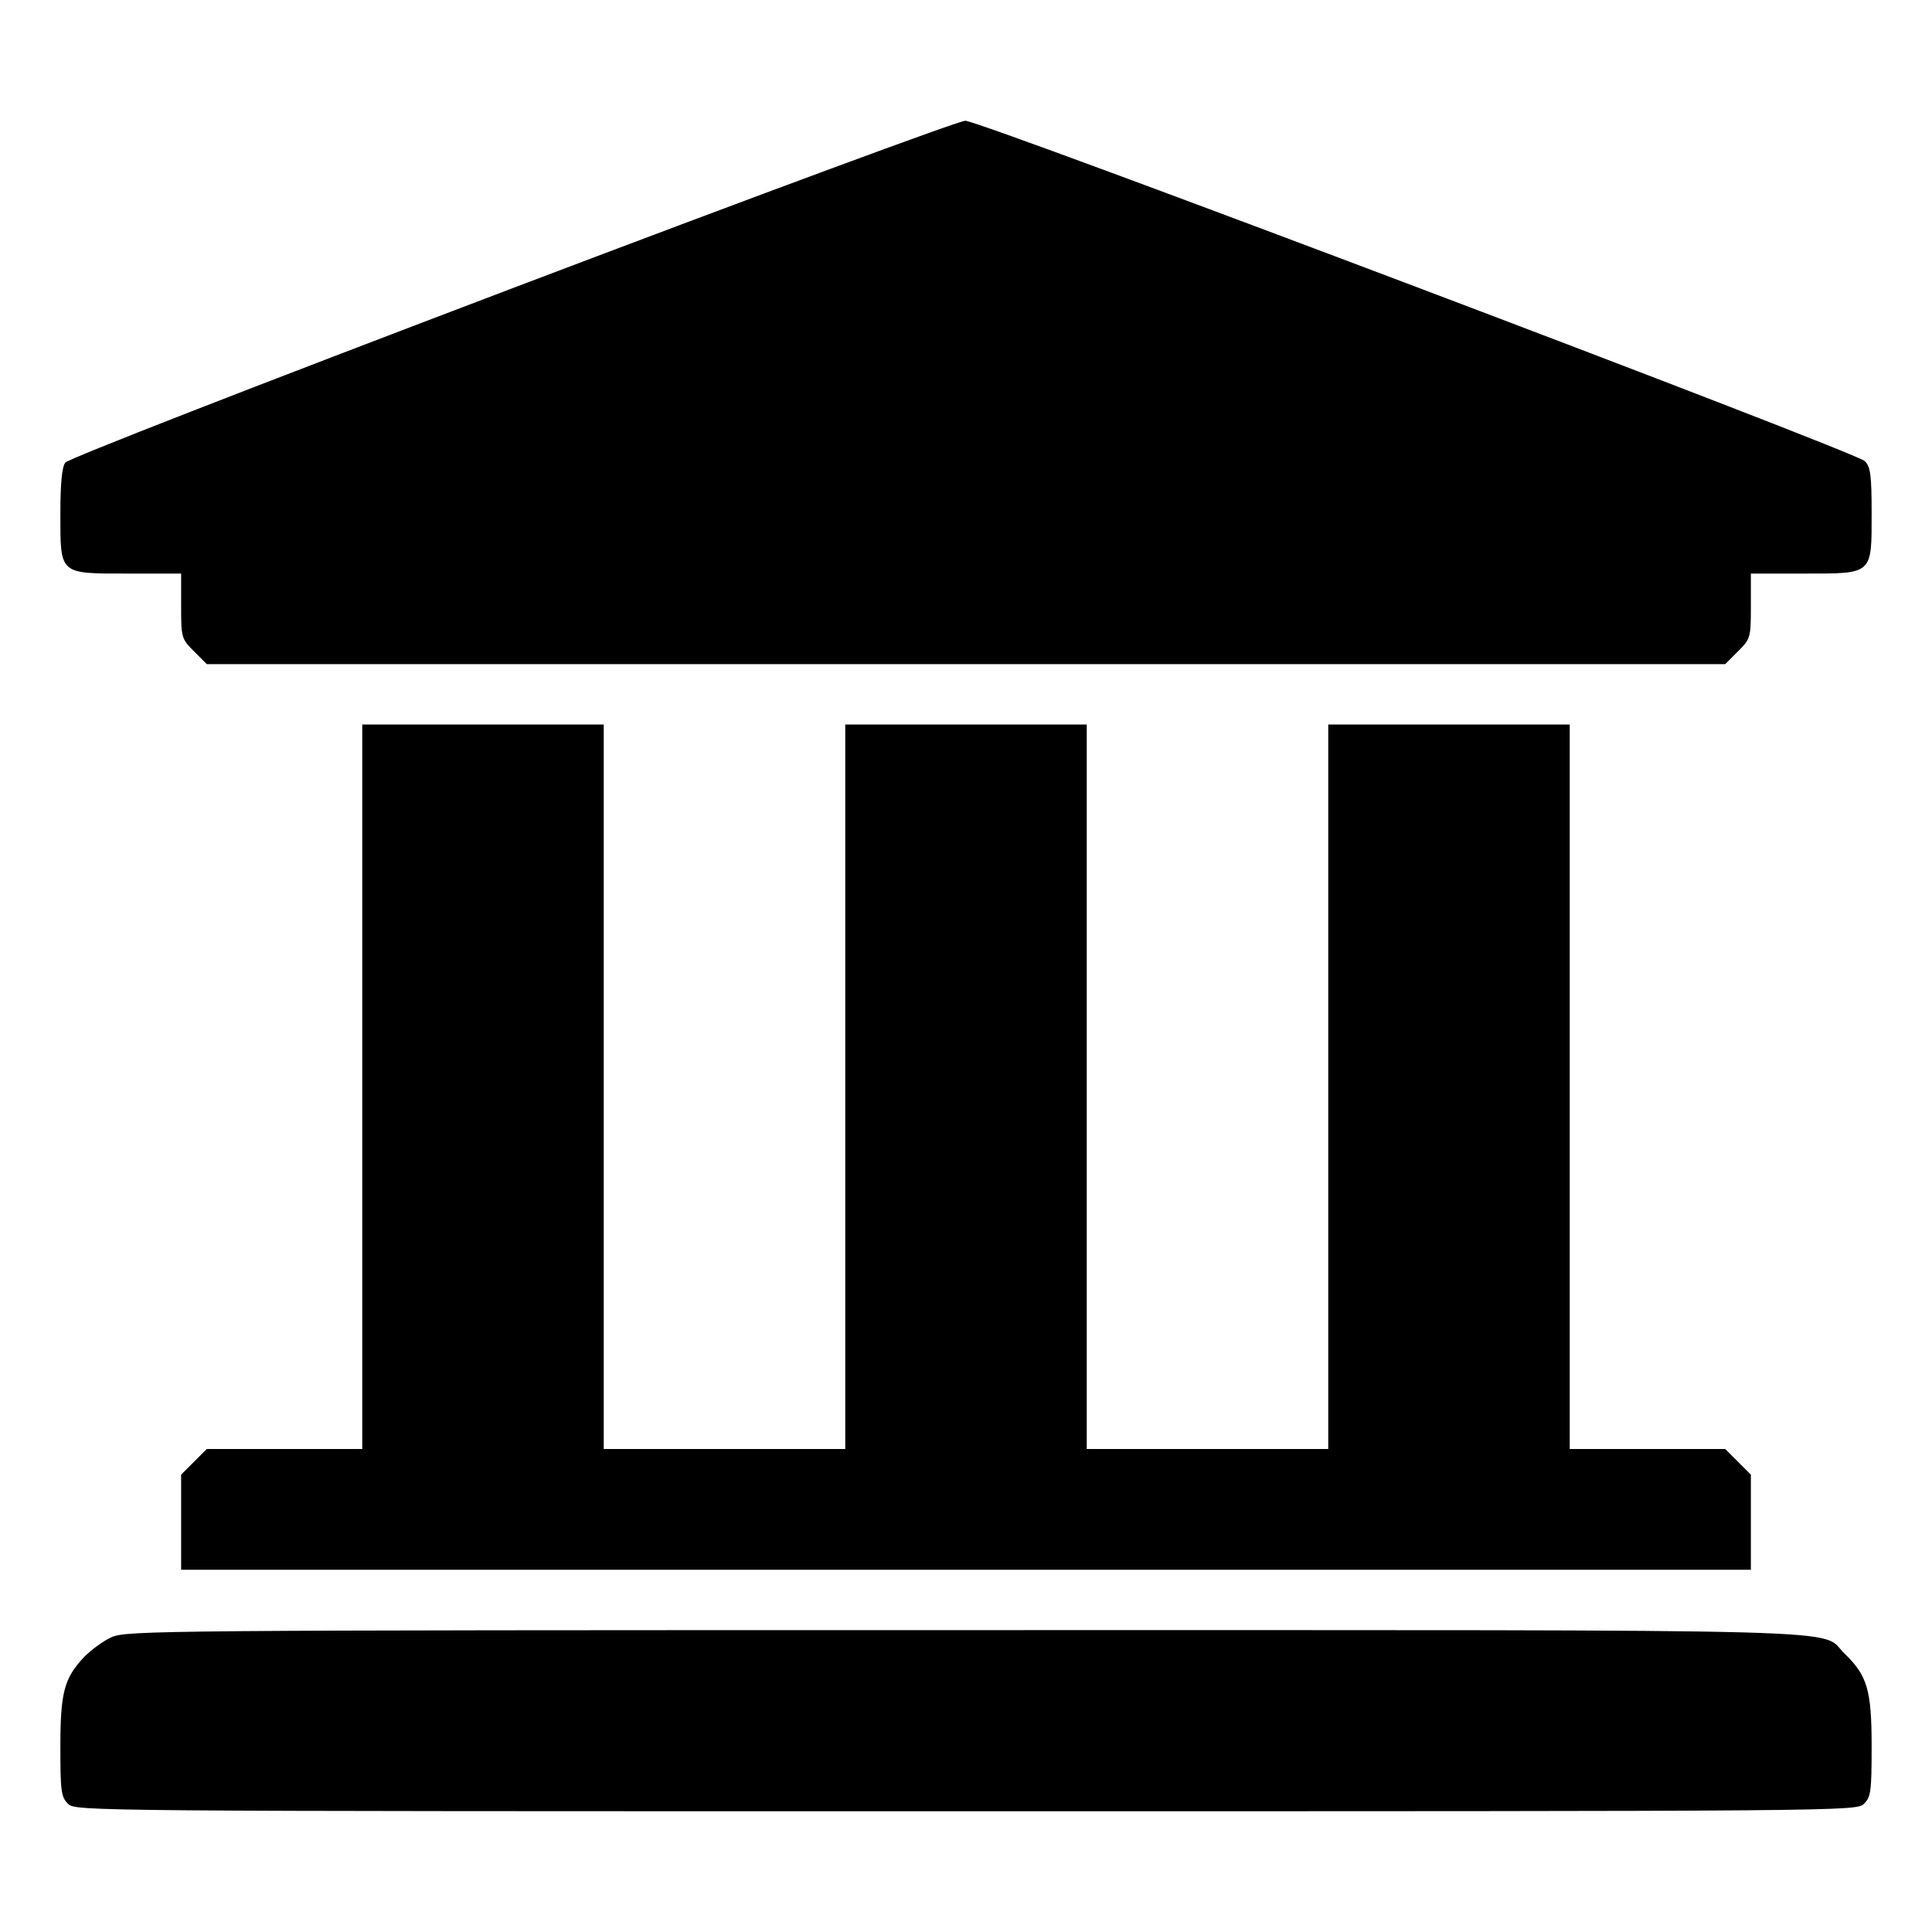<?xml version="1.0" standalone="no"?>
<!DOCTYPE svg PUBLIC "-//W3C//DTD SVG 20010904//EN"
 "http://www.w3.org/TR/2001/REC-SVG-20010904/DTD/svg10.dtd">
<svg version="1.0" xmlns="http://www.w3.org/2000/svg"
 width="512pt" height="512pt" viewBox="0 0 512 512"
 preserveAspectRatio="xMidYMid meet">
<g transform="translate(0,512) scale(0.1,-0.1)"
fill="#000000" stroke="none">
<path d="M1355 4355 c-695 -264 -1175 -451 -1182 -461 -9 -12 -13 -56 -13
-136 0 -162 -4 -158 180 -158 l140 0 0 -86 c0 -84 1 -87 34 -120 l34 -34 2012
0 2012 0 34 34 c33 33 34 36 34 120 l0 86 140 0 c184 0 180 -4 180 160 0 101
-3 123 -18 138 -25 25 -2342 902 -2384 902 -19 -1 -531 -190 -1203 -445z"/>
<path d="M960 2240 l0 -960 -206 0 -206 0 -34 -34 -34 -34 0 -126 0 -126 2080
0 2080 0 0 126 0 126 -34 34 -34 34 -206 0 -206 0 0 960 0 960 -320 0 -320 0
0 -960 0 -960 -320 0 -320 0 0 960 0 960 -320 0 -320 0 0 -960 0 -960 -320 0
-320 0 0 960 0 960 -320 0 -320 0 0 -960z"/>
<path d="M295 781 c-22 -10 -54 -34 -72 -52 -53 -57 -63 -93 -63 -239 0 -117
2 -132 20 -150 20 -20 33 -20 2380 -20 2347 0 2360 0 2380 20 18 18 20 33 20
153 0 149 -12 187 -71 244 -72 68 124 63 -2331 63 -2144 0 -2224 -1 -2263 -19z"/>
</g>
</svg>
